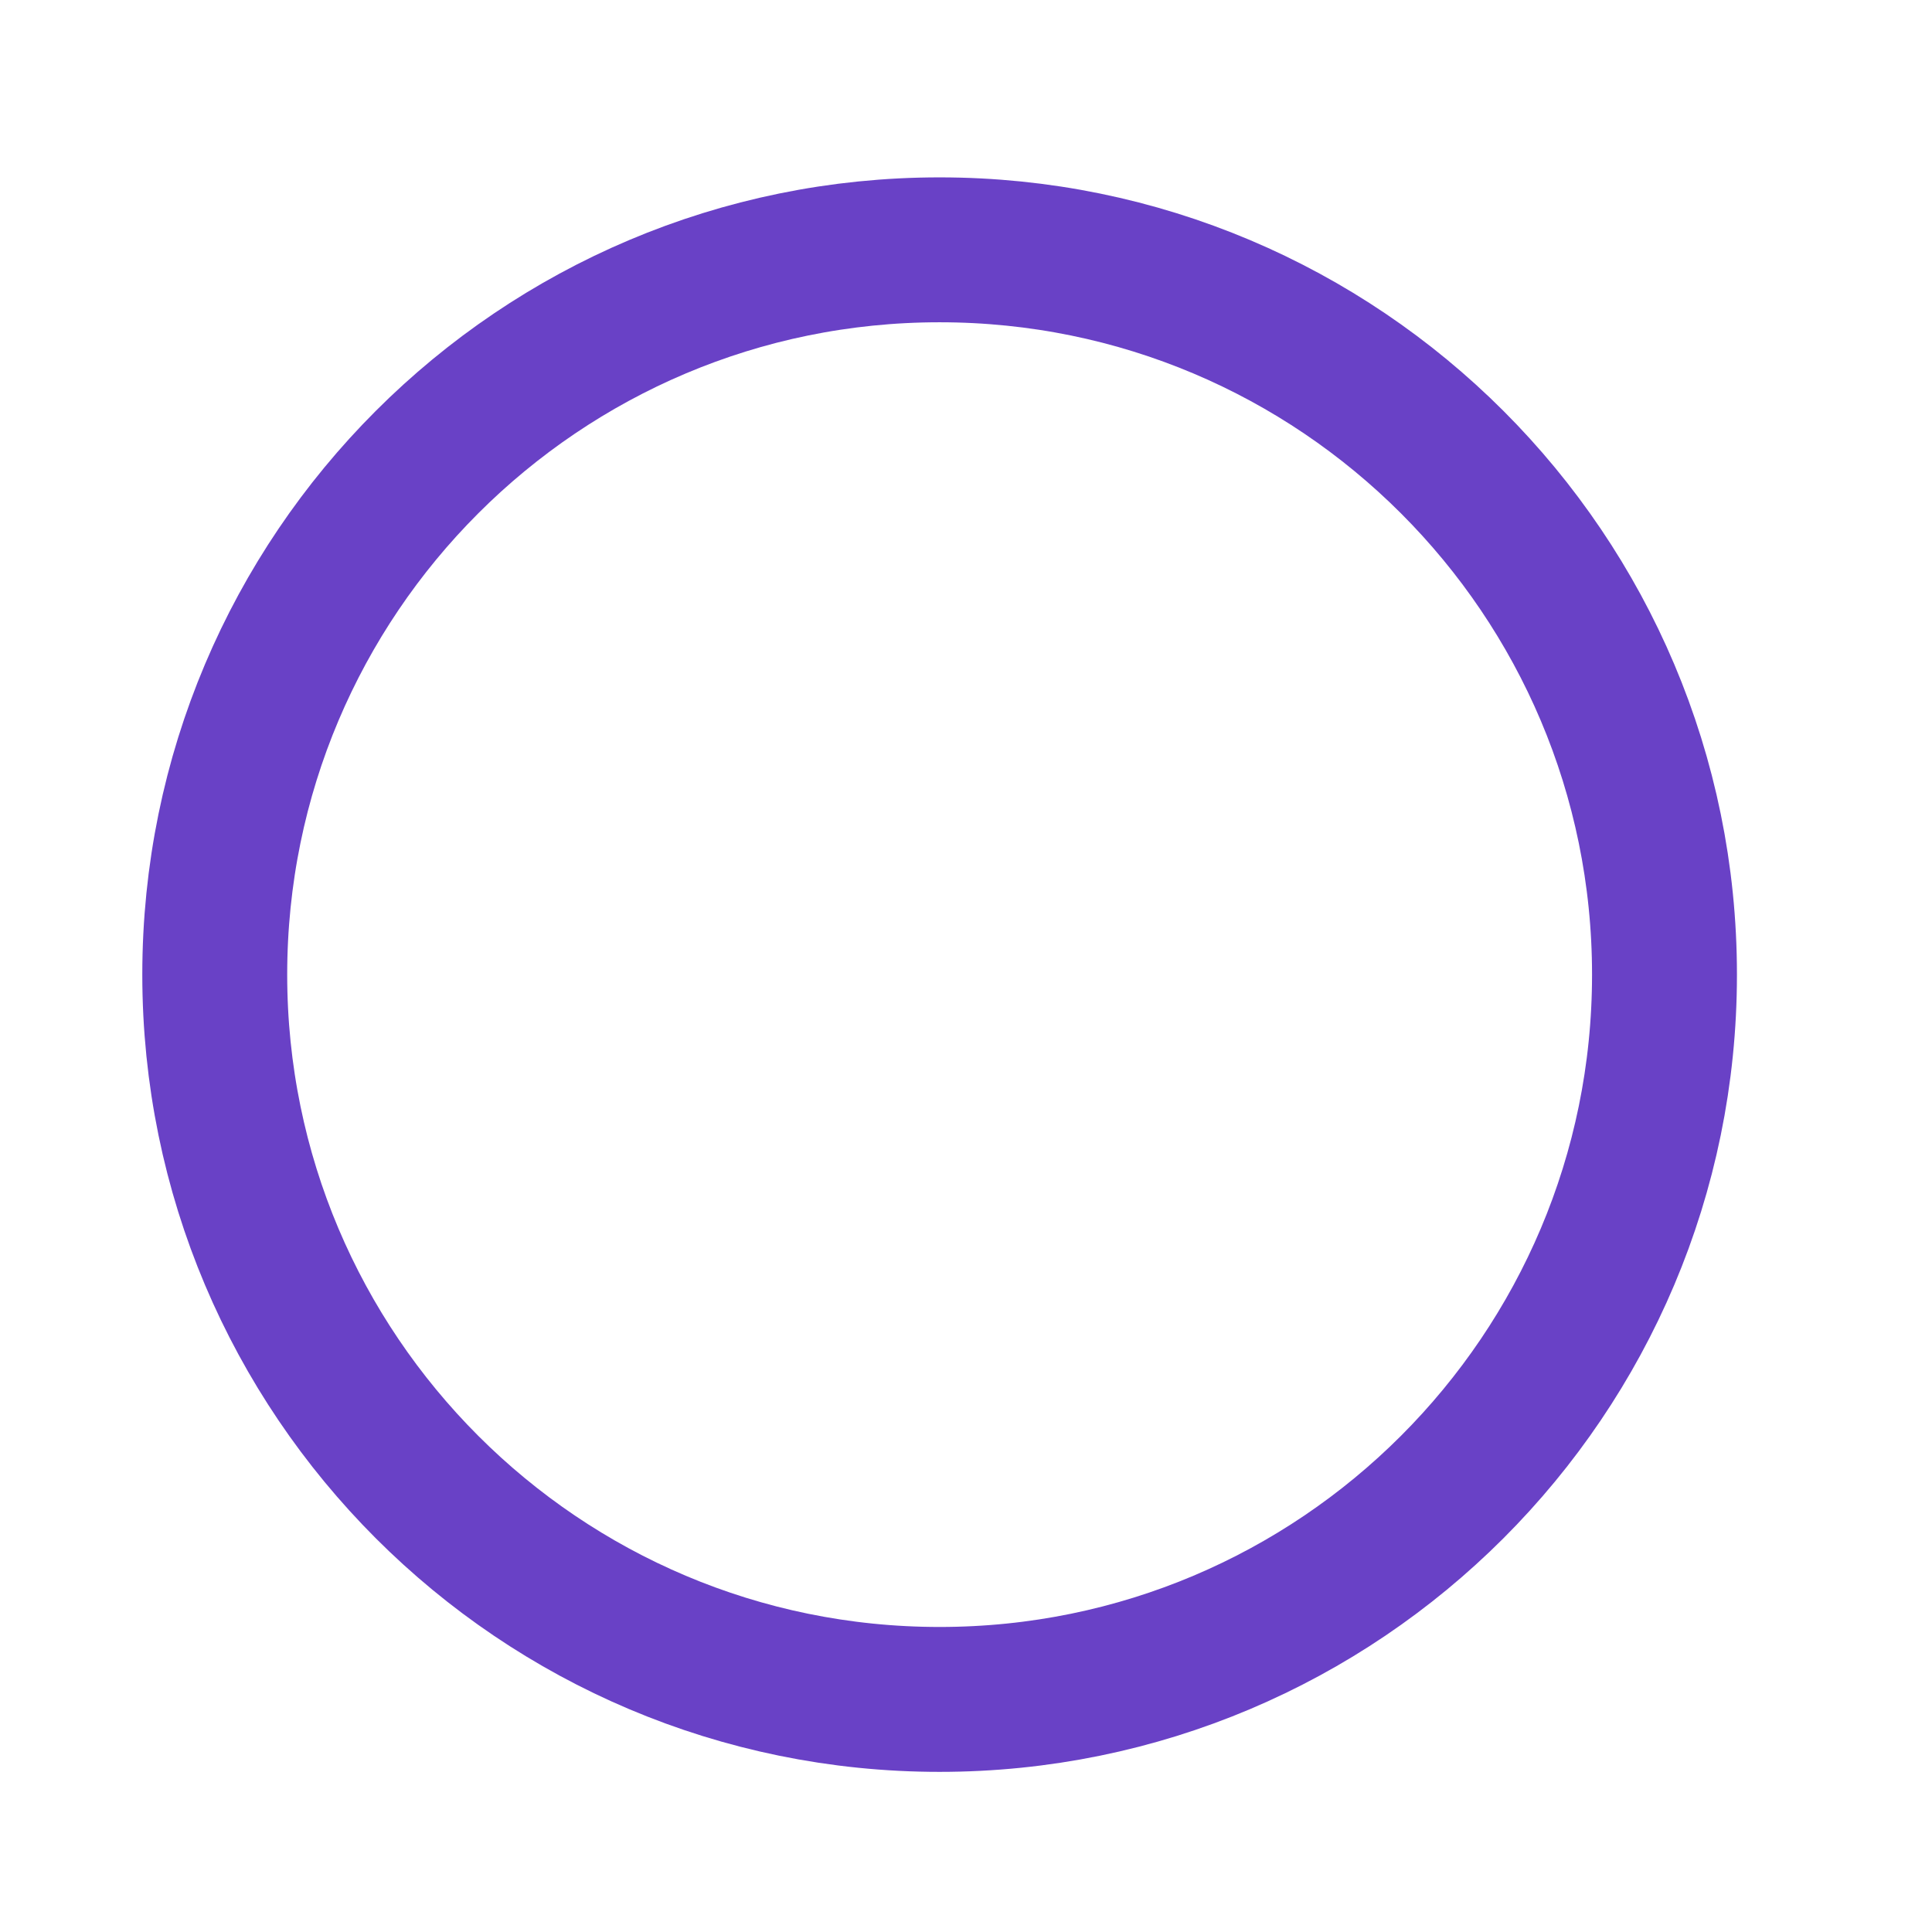 <svg width="13" height="13" viewBox="0 0 13 13" fill="none" xmlns="http://www.w3.org/2000/svg">
<g clip-path="url(#clip0_12833_60101)">
<path d="M6.322 11.435C9.016 11.435 11.2 9.251 11.2 6.558C11.2 3.864 9.016 1.681 6.322 1.681C3.629 1.681 1.445 3.864 1.445 6.558C1.445 9.251 3.629 11.435 6.322 11.435Z" stroke="#6941C6" stroke-width="0.975" stroke-linecap="round" stroke-linejoin="round"/>
</g>
<defs>
<clipPath id="clip0_12833_60101">
<rect width="11.705" height="11.705" fill="white" transform="translate(0.469 0.705)"/>
</clipPath>
</defs>
</svg>
